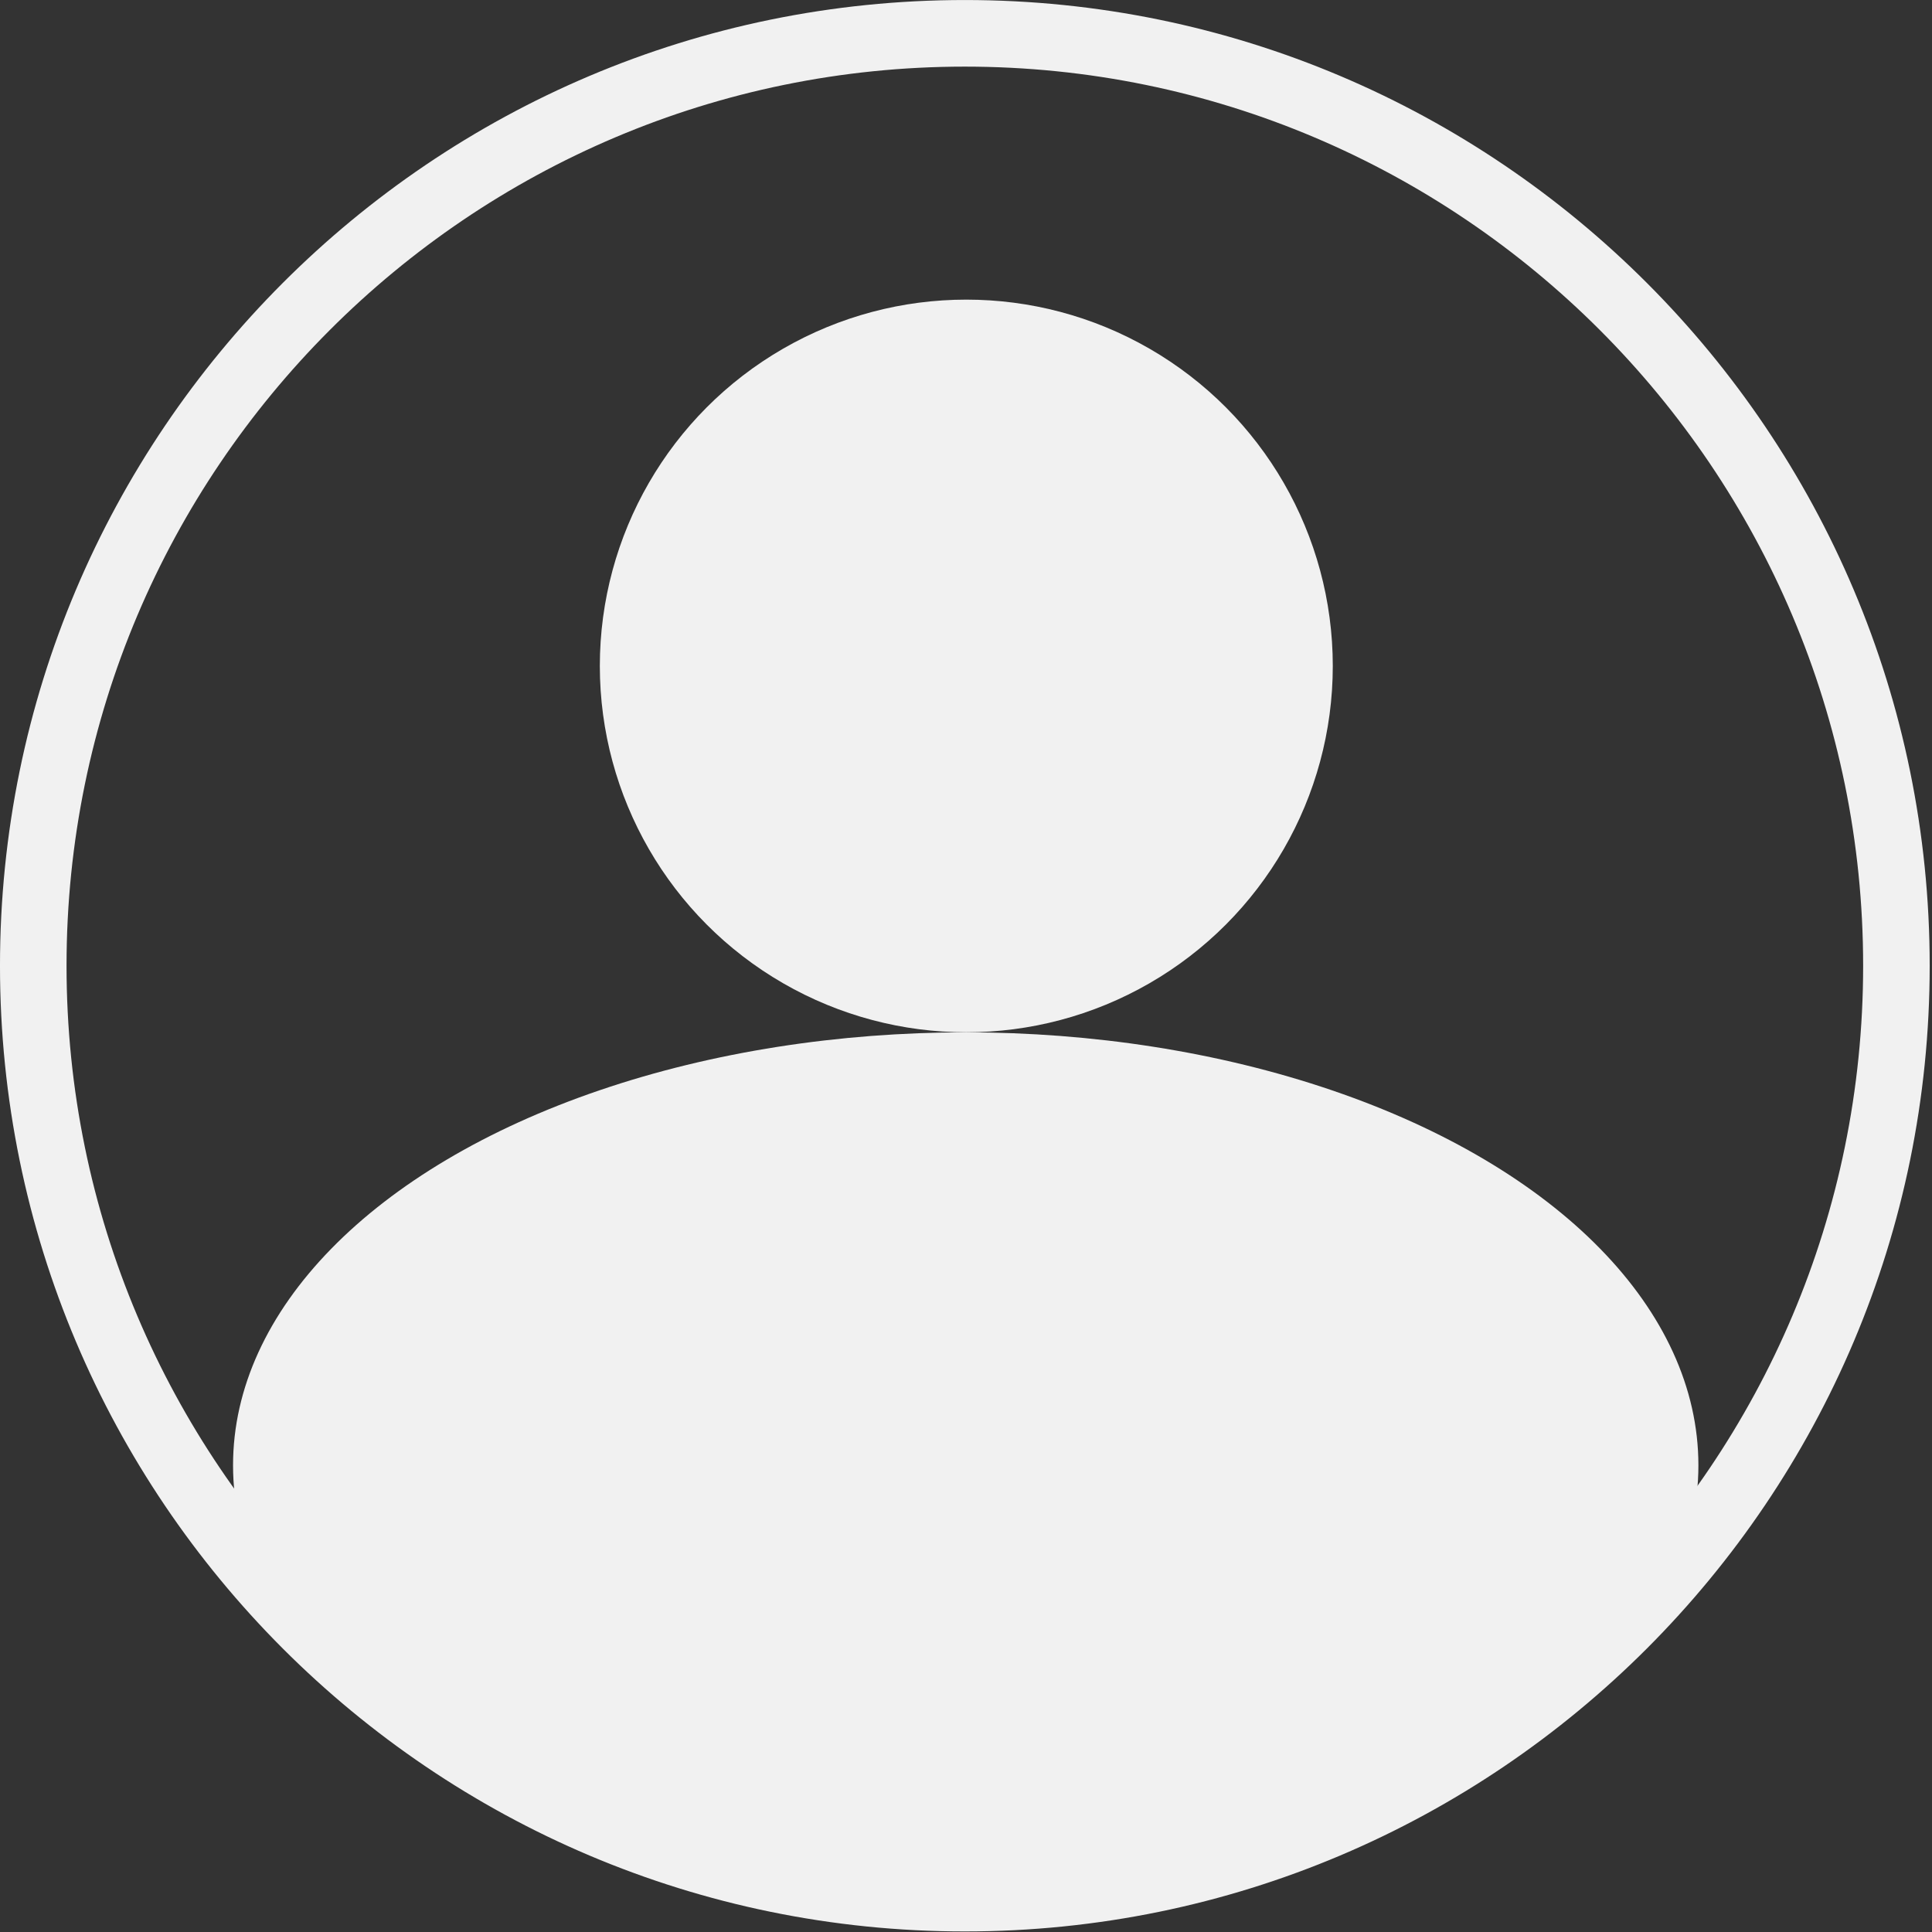 <?xml version="1.0" encoding="UTF-8" standalone="no"?>
<!DOCTYPE svg PUBLIC "-//W3C//DTD SVG 1.1//EN" "http://www.w3.org/Graphics/SVG/1.1/DTD/svg11.dtd">
<svg width="100%" height="100%" viewBox="0 0 29 29" version="1.1" xmlns="http://www.w3.org/2000/svg" xmlns:xlink="http://www.w3.org/1999/xlink" xml:space="preserve" xmlns:serif="http://www.serif.com/" style="fill-rule:evenodd;clip-rule:evenodd;stroke-linejoin:round;stroke-miterlimit:2;">
    <rect x="0" y="0" width="29" height="29" fill="#333333" stroke="none"/>
    <g transform="matrix(0.326,0,0,0.327,-0.021,-0.047)">
        <path d="M44.489,0.145C69.008,0.145 88.915,20.008 88.915,44.474C88.915,68.94 69.008,88.803 44.489,88.803C19.971,88.803 0.064,68.94 0.064,44.474C0.064,20.008 19.971,0.145 44.489,0.145ZM44.489,3.202C67.317,3.202 85.851,21.696 85.851,44.474C85.851,67.253 67.317,85.746 44.489,85.746C21.661,85.746 3.128,67.253 3.128,44.474C3.128,21.696 21.661,3.202 44.489,3.202Z" style="fill:rgb(241,241,241);"/>
    </g>
    <g transform="matrix(1.921,0,0,1.46,-13.739,-11.085)">
        <ellipse cx="14.698" cy="22.657" rx="5.725" ry="4.451" style="fill:rgb(241,241,241);"/>
    </g>
    <g id="Layer2">
    </g>
    <g id="Layer1">
    </g>
    <g id="Layer5">
    </g>
    <g id="Layer3">
    </g>
    <g transform="matrix(1.098,0,0,1.051,-1.961,-3.59)">
        <ellipse cx="14.996" cy="12.927" rx="5.01" ry="5.232" style="fill:rgb(241,241,241);"/>
    </g>
    <g id="Layer4">
    </g>
</svg>
